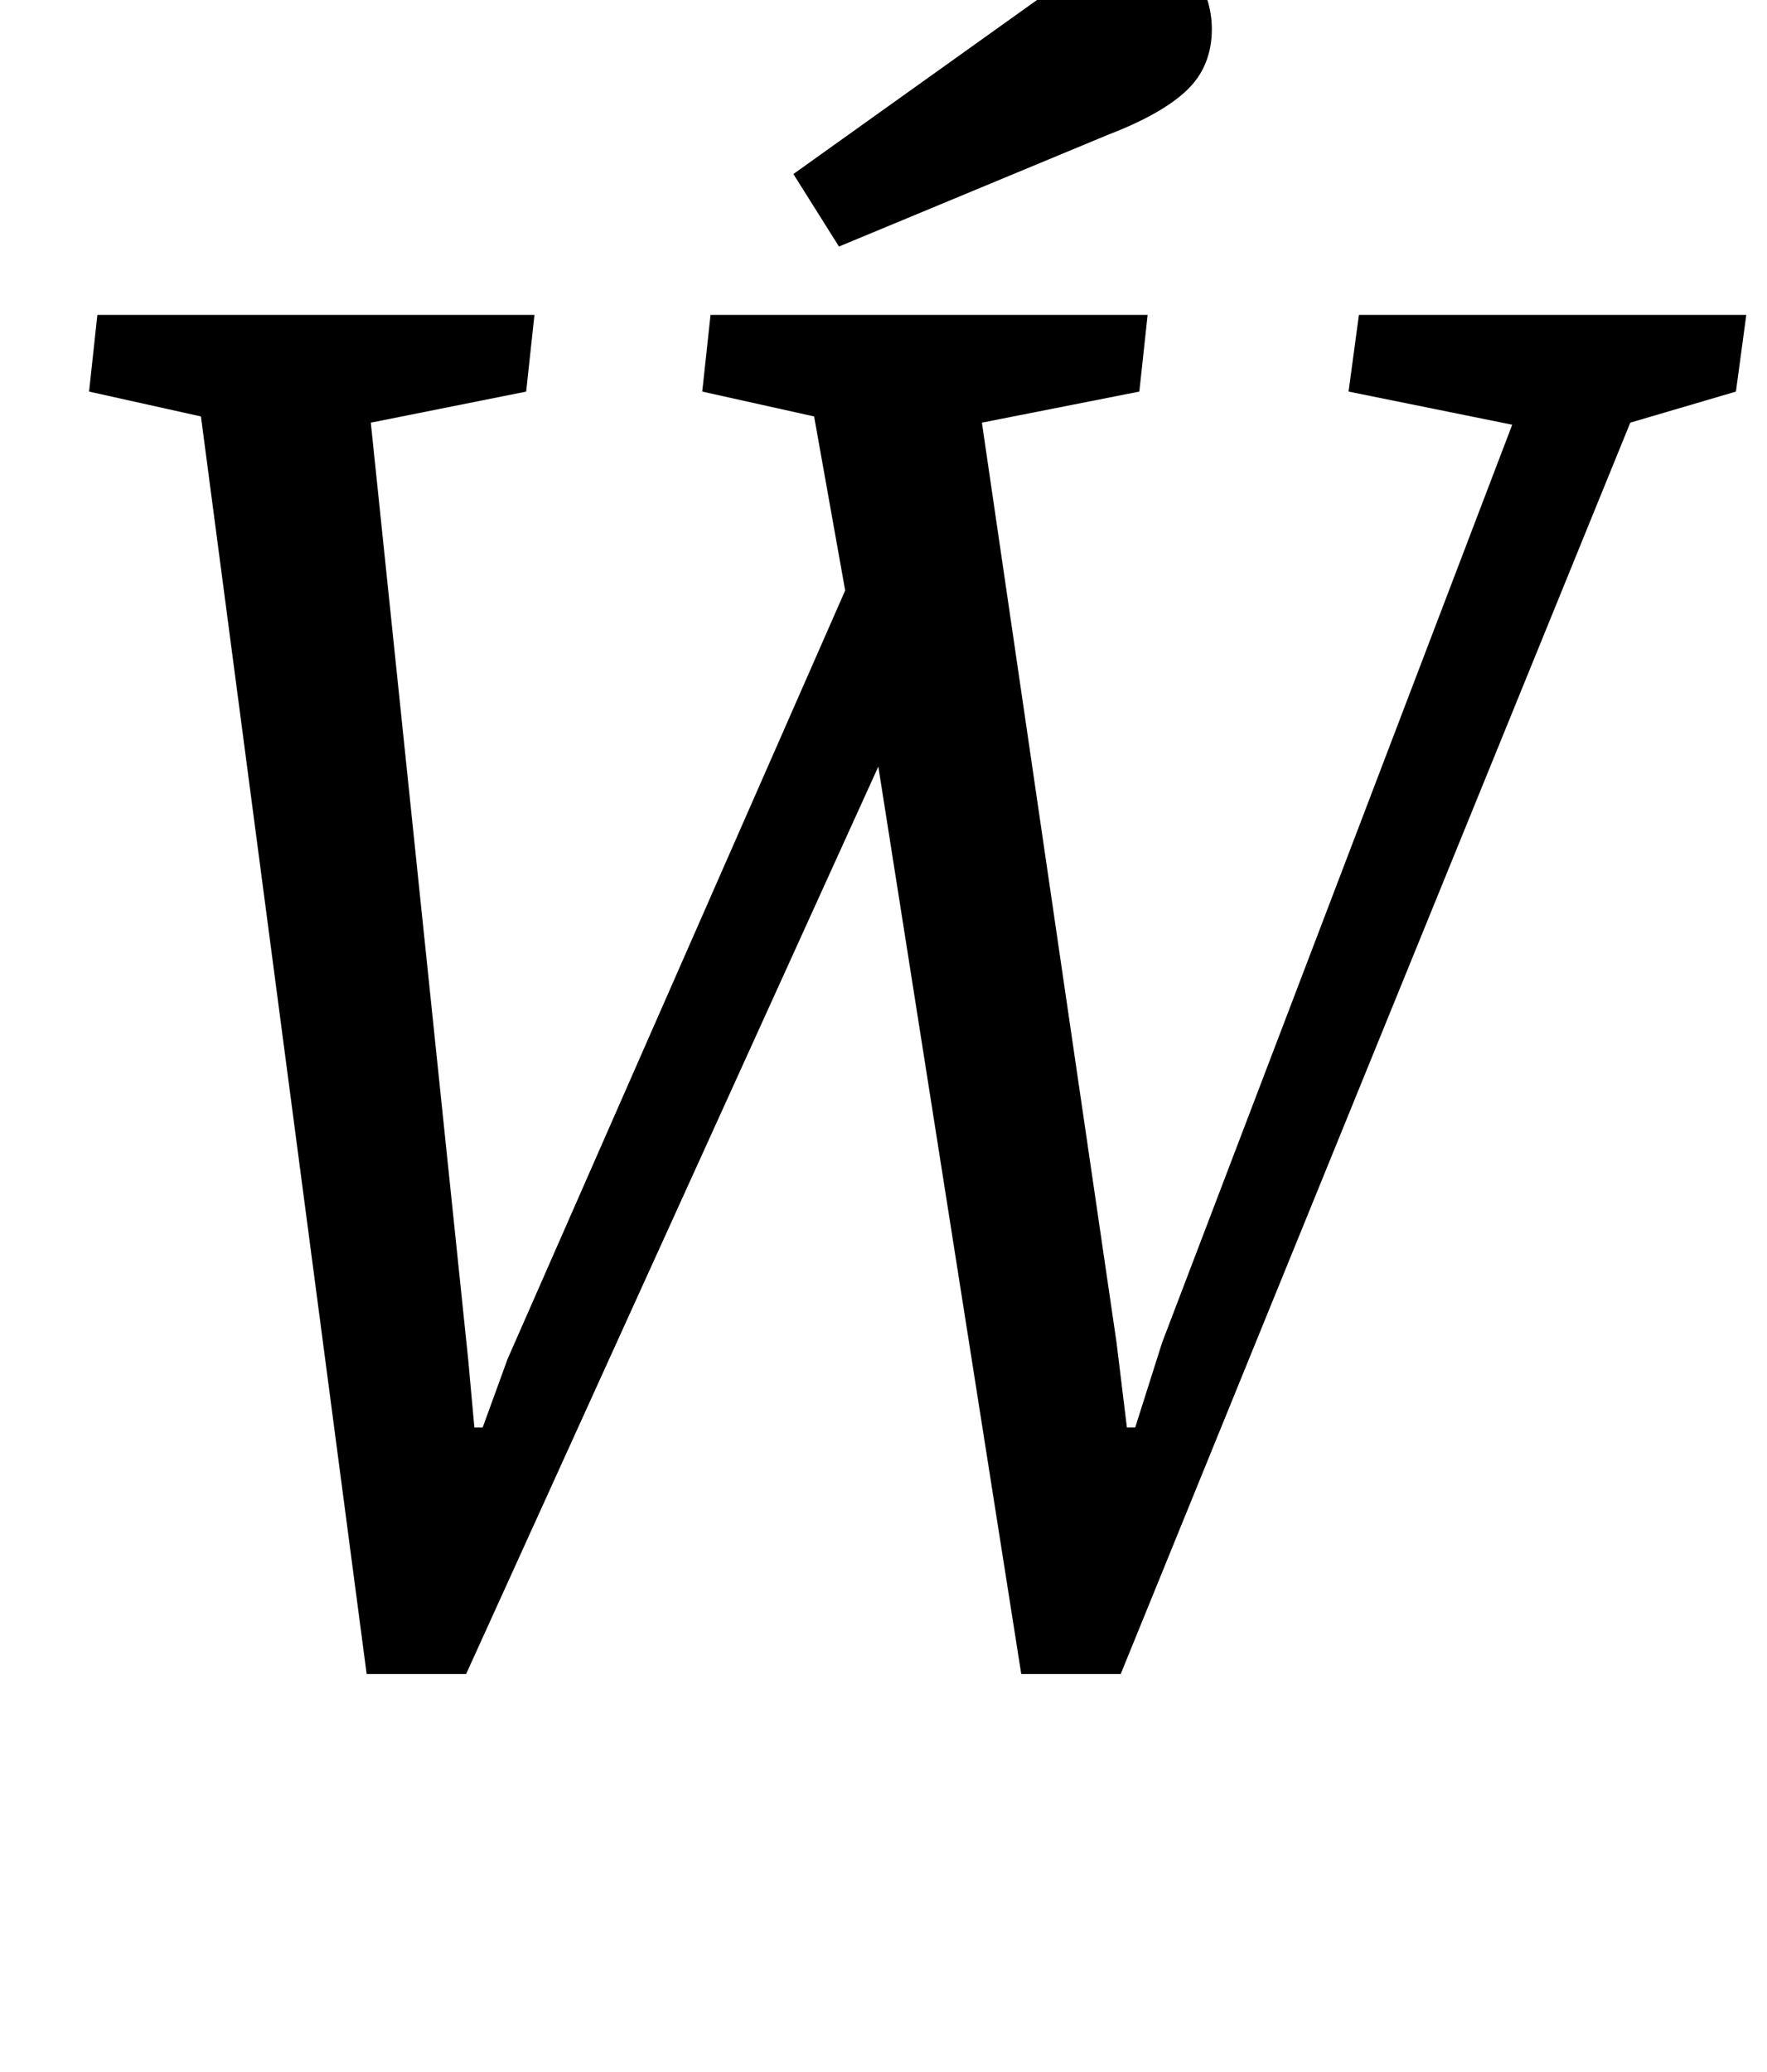 <?xml version="1.0" standalone="no"?>
<!DOCTYPE svg PUBLIC "-//W3C//DTD SVG 1.1//EN" "http://www.w3.org/Graphics/SVG/1.1/DTD/svg11.dtd" >
<svg xmlns="http://www.w3.org/2000/svg" xmlns:xlink="http://www.w3.org/1999/xlink" version="1.1" viewBox="-10 0 853 1000">
  <g transform="matrix(1 0 0 -1 0 800)">
   <path fill="currentColor"
d="M33 0zM87 599l-54 12l4 37h211l-4 -37l-75 -15l47 -452l3 -33h4l12 33l163 371l-15 84l-54 12l4 37h211l-4 -37l-76 -15l65 -444l5 -41h4l13 41l169 443l-79 16l5 37h187l-5 -37l-51 -15l-246 -604h-48l-69 438l-199 -438h-48zM500 681zM541 836q15 -7 24.5 -21t9.5 -29
q0 -18 -12 -29.5t-38 -21.5l-130 -54l-22 35z" />
  </g>

</svg>
